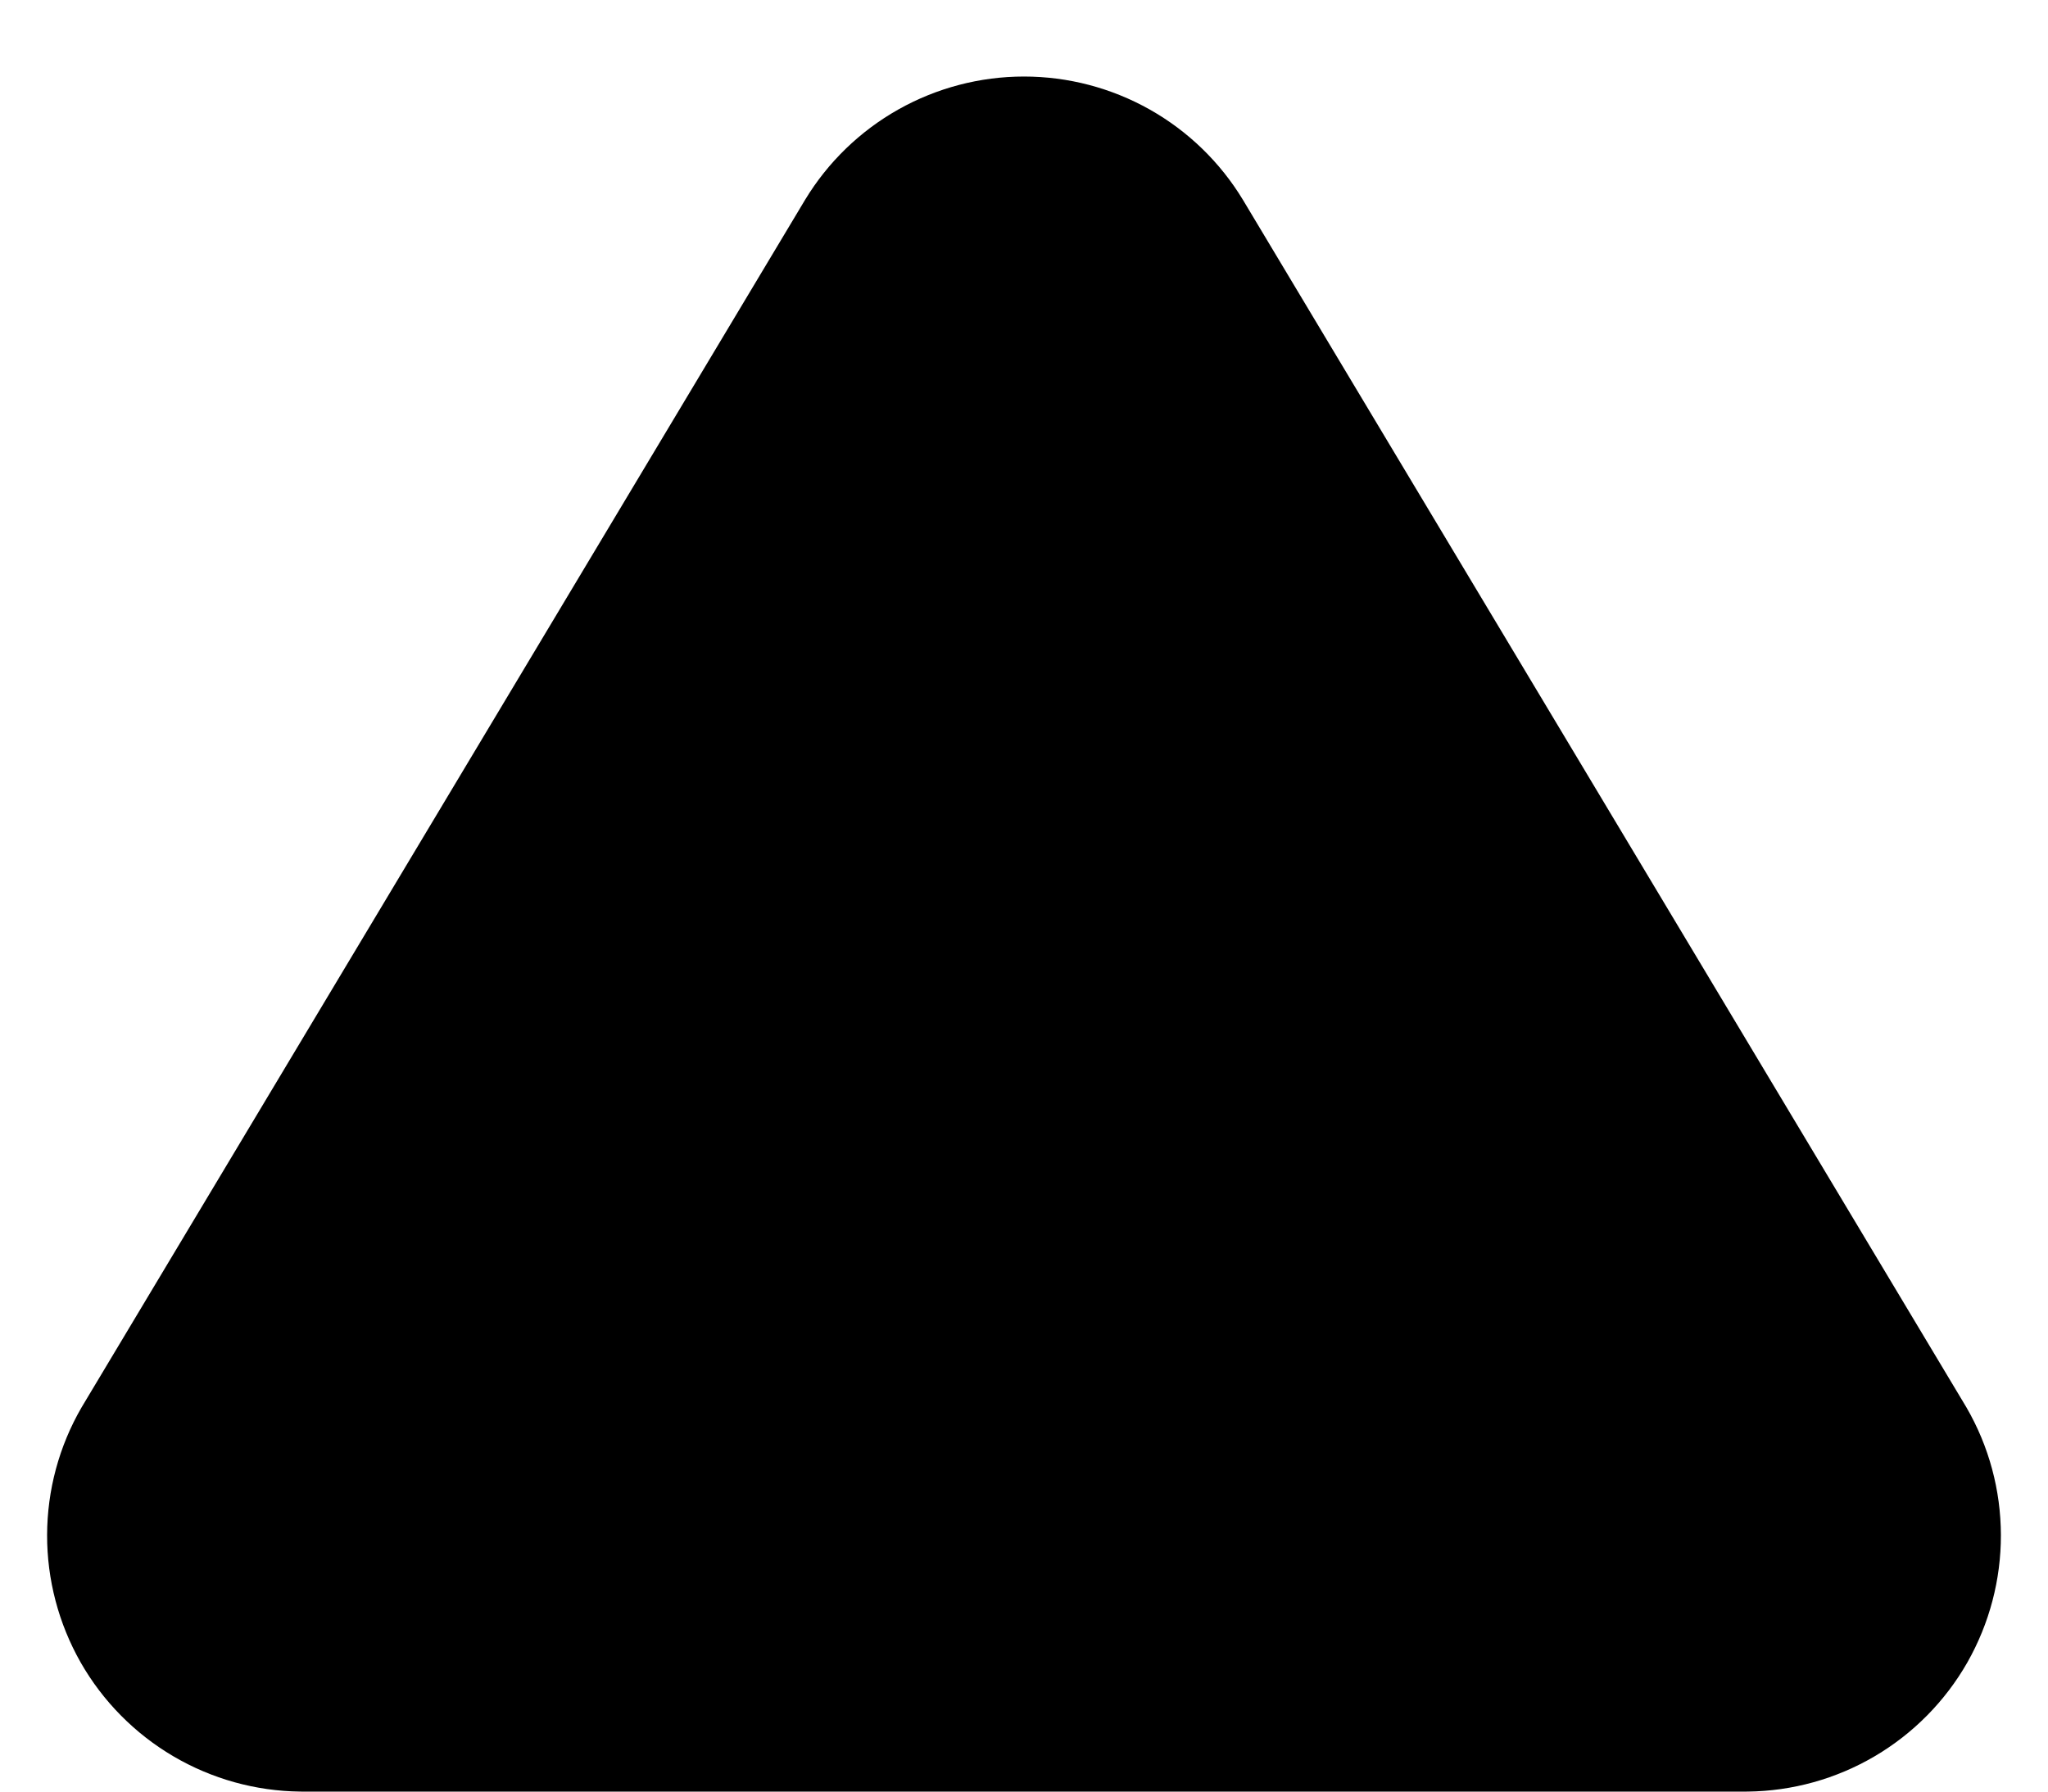 <svg viewBox="0 0 24 21" fill="currentColor" xmlns="http://www.w3.org/2000/svg">
	<path d="M10.29 2.86L1.82 17C1.645 17.302 1.553 17.645 1.552 17.994C1.551 18.344 1.642 18.687 1.814 18.991C1.987 19.294 2.237 19.547 2.538 19.724C2.839 19.901 3.181 19.996 3.53 20H20.47C20.819 19.996 21.161 19.901 21.462 19.724C21.763 19.547 22.013 19.294 22.186 18.991C22.358 18.687 22.449 18.344 22.448 17.994C22.447 17.645 22.355 17.302 22.18 17L13.71 2.86C13.532 2.566 13.281 2.323 12.981 2.154C12.682 1.986 12.344 1.897 12 1.897C11.656 1.897 11.318 1.986 11.019 2.154C10.719 2.323 10.468 2.566 10.29 2.86V2.86Z" stroke="currentColor" stroke-width="2" stroke-linecap="round" stroke-linejoin="round"/>
</svg>
